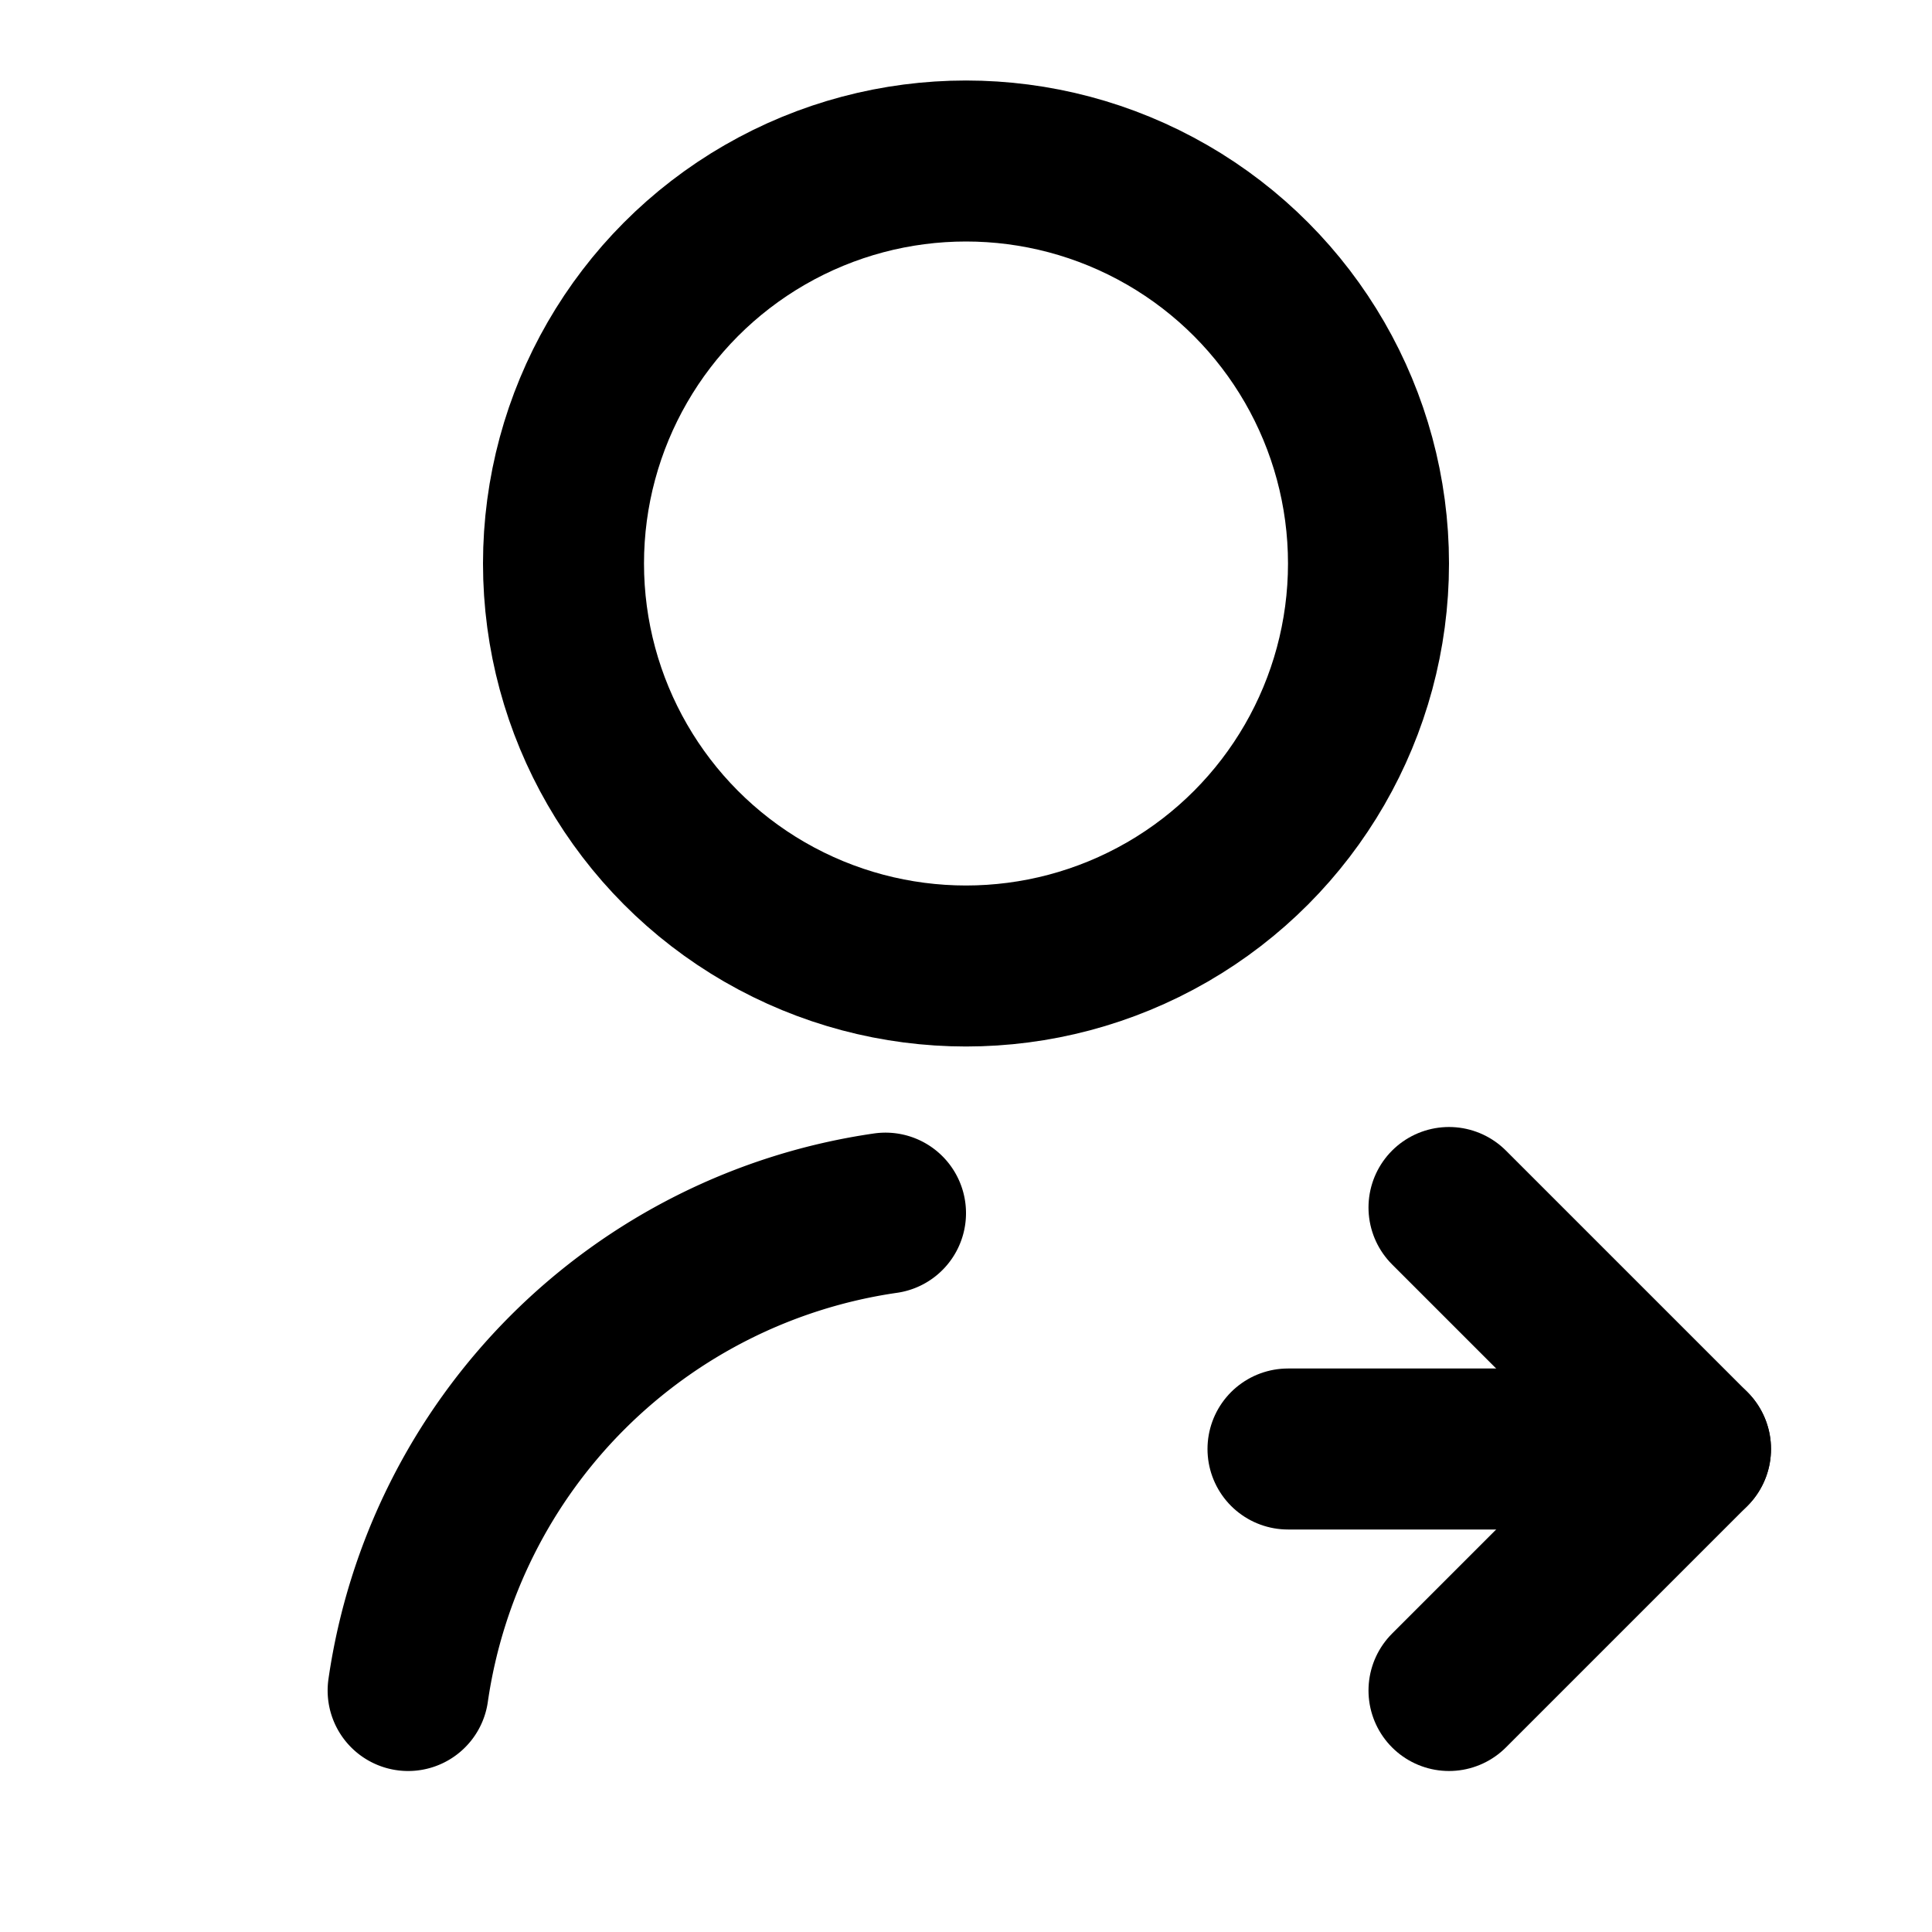 <svg
  width="24"
  height="24"
  viewBox="0 0 24 24"
  xmlns="http://www.w3.org/2000/svg"
  fill="none"
  stroke="currentColor"
  stroke-width="2"
  stroke-linecap="round"
  stroke-linejoin="round"
>
  <circle cx="12" cy="7" r="5" />
  <path d="M16 18h5" />
  <path d="M18 15l3 3-3 3" />
  <path d="M11 15.07A7.005 7.005 0 0 0 5.07 21" />
</svg>

